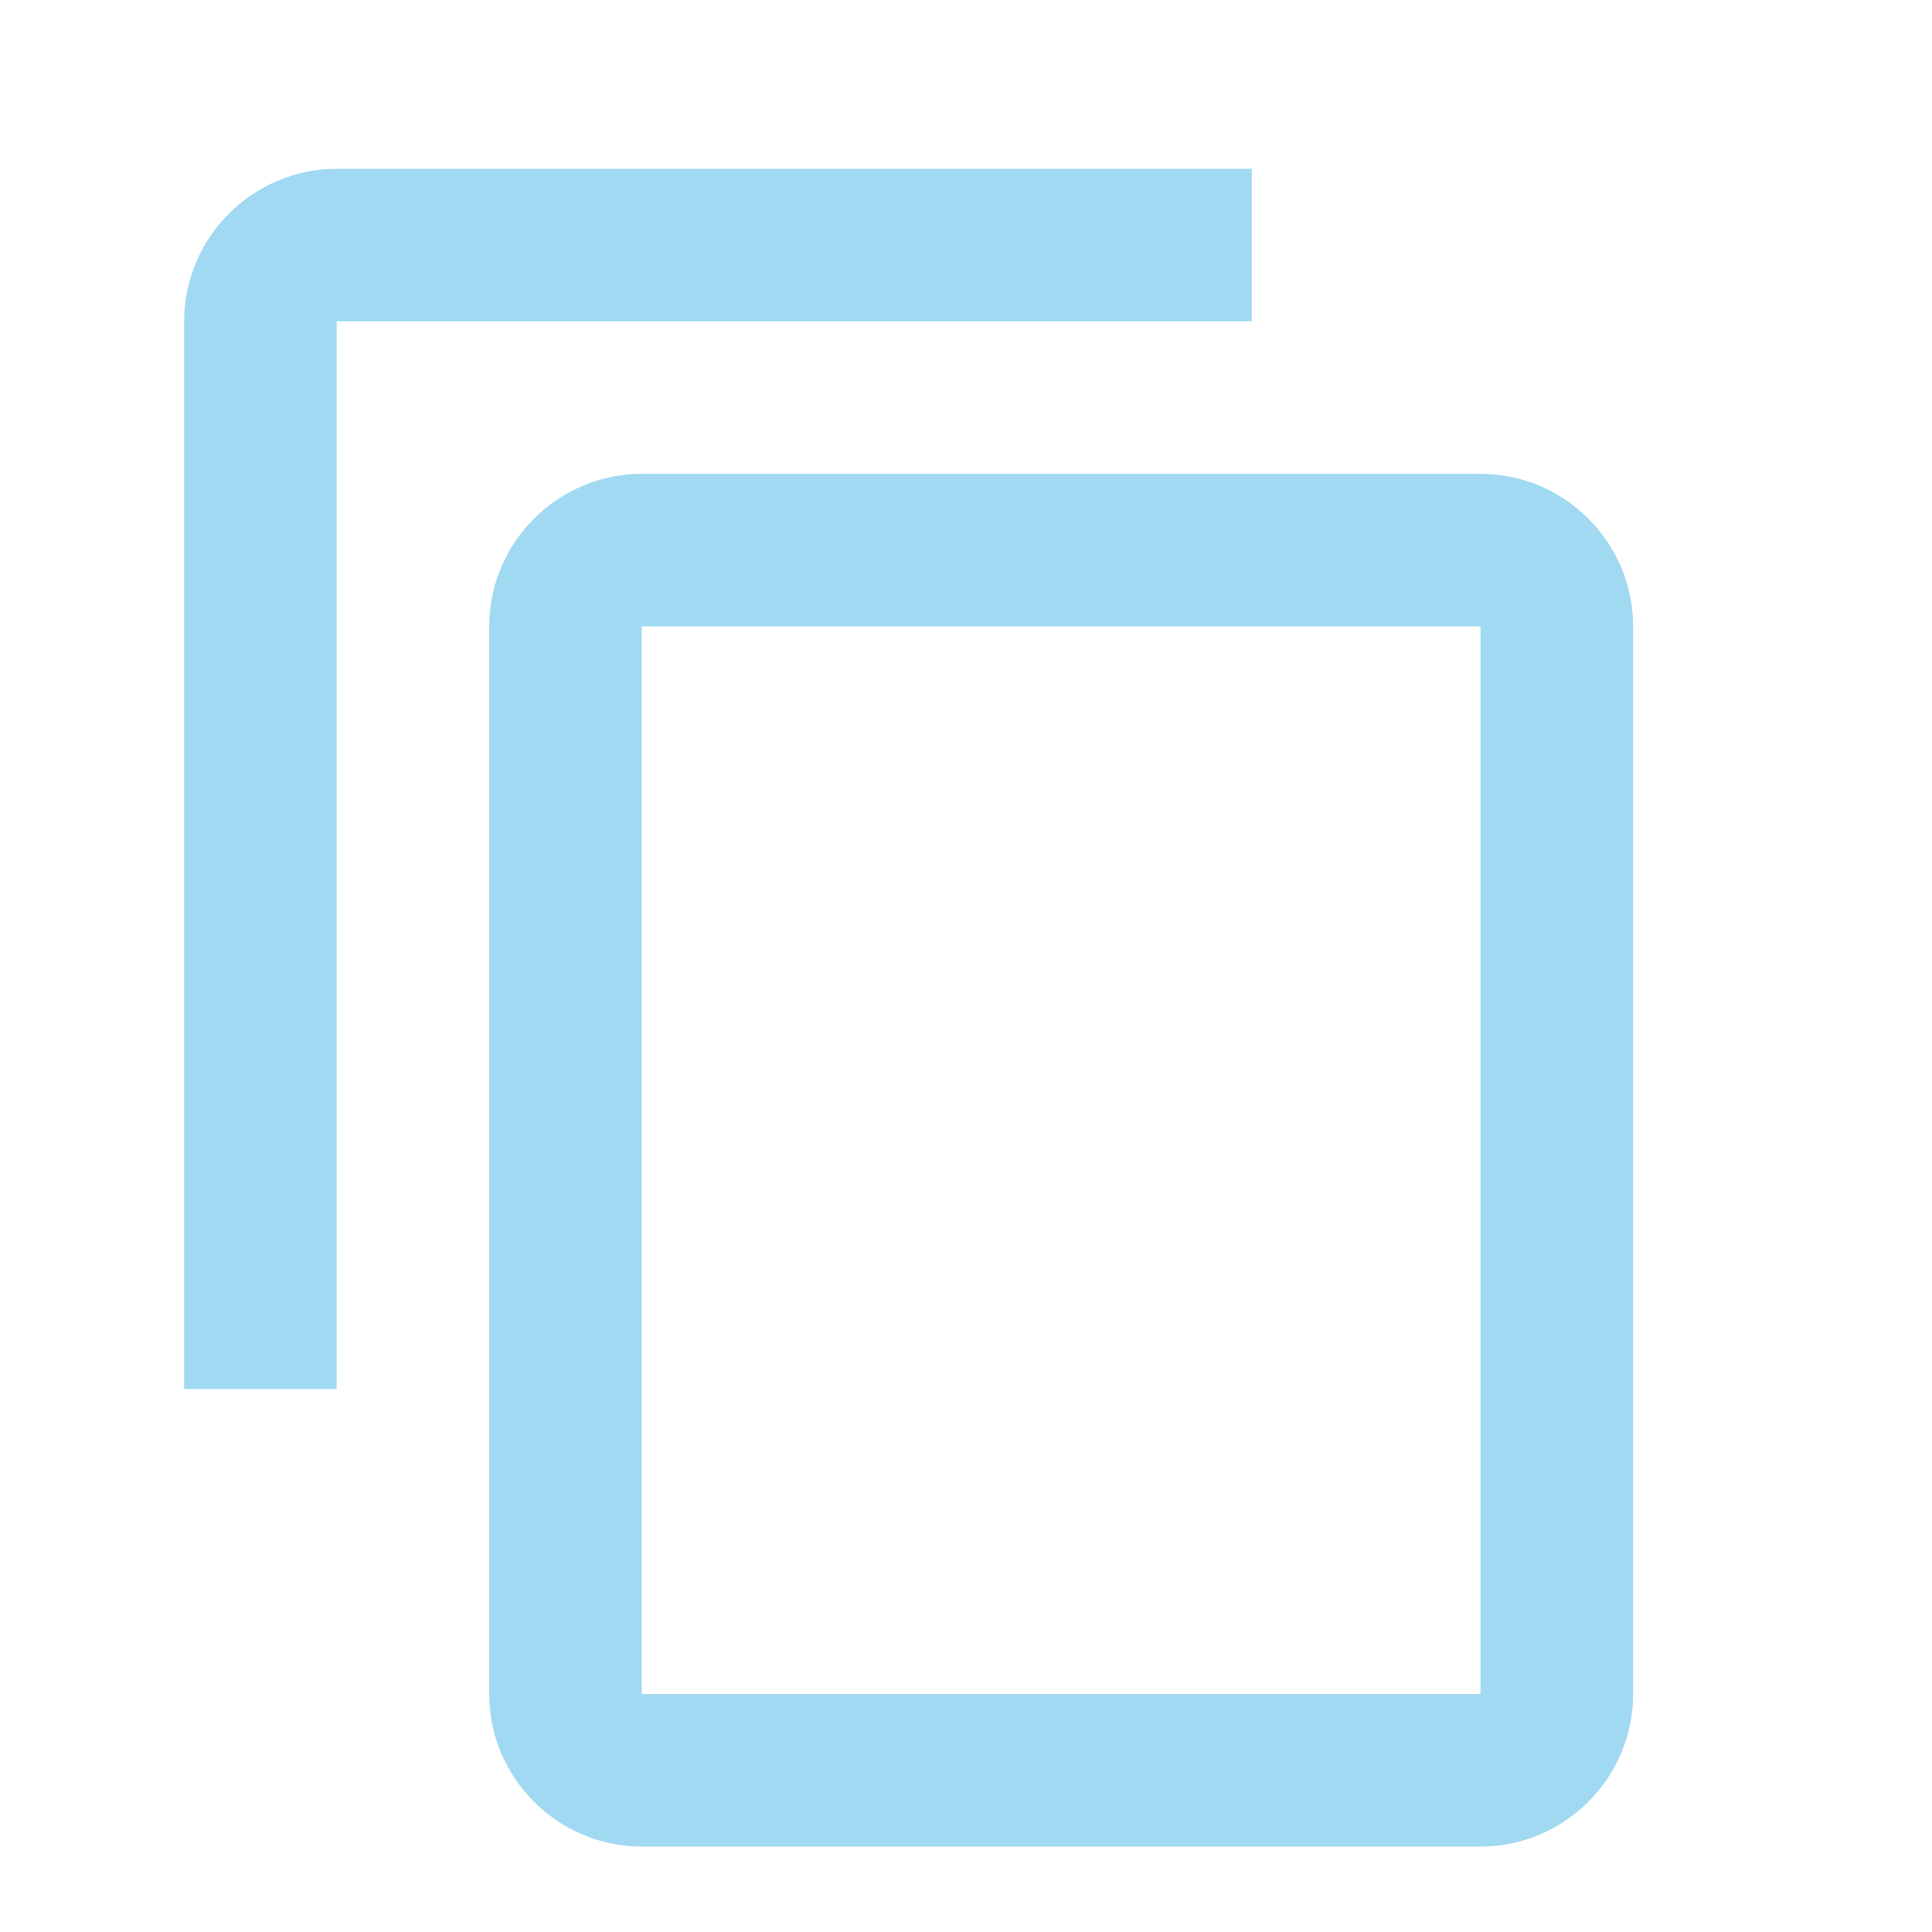 <svg width="19" height="19" viewBox="0 0 19 19" fill="none" xmlns="http://www.w3.org/2000/svg">
<g opacity="0.75" clip-path="url(#clip0_380_16440)">
<path d="M12.31 1.66H3.311C2.486 1.66 1.811 2.335 1.811 3.16V13.66H3.311V3.16H12.31V1.66ZM14.56 4.66H6.311C5.486 4.66 4.811 5.335 4.811 6.16V16.66C4.811 17.485 5.486 18.16 6.311 18.16H14.56C15.386 18.16 16.061 17.485 16.061 16.66V6.16C16.061 5.335 15.386 4.66 14.56 4.66ZM14.56 16.66H6.311V6.16H14.56V16.66Z" fill="#83CCED"/>
</g>
<defs>
<clipPath id="clip0_380_16440">
<rect width="18" height="18" fill="white" transform="translate(0.311 0.91)"/>
</clipPath>
</defs>
</svg>
